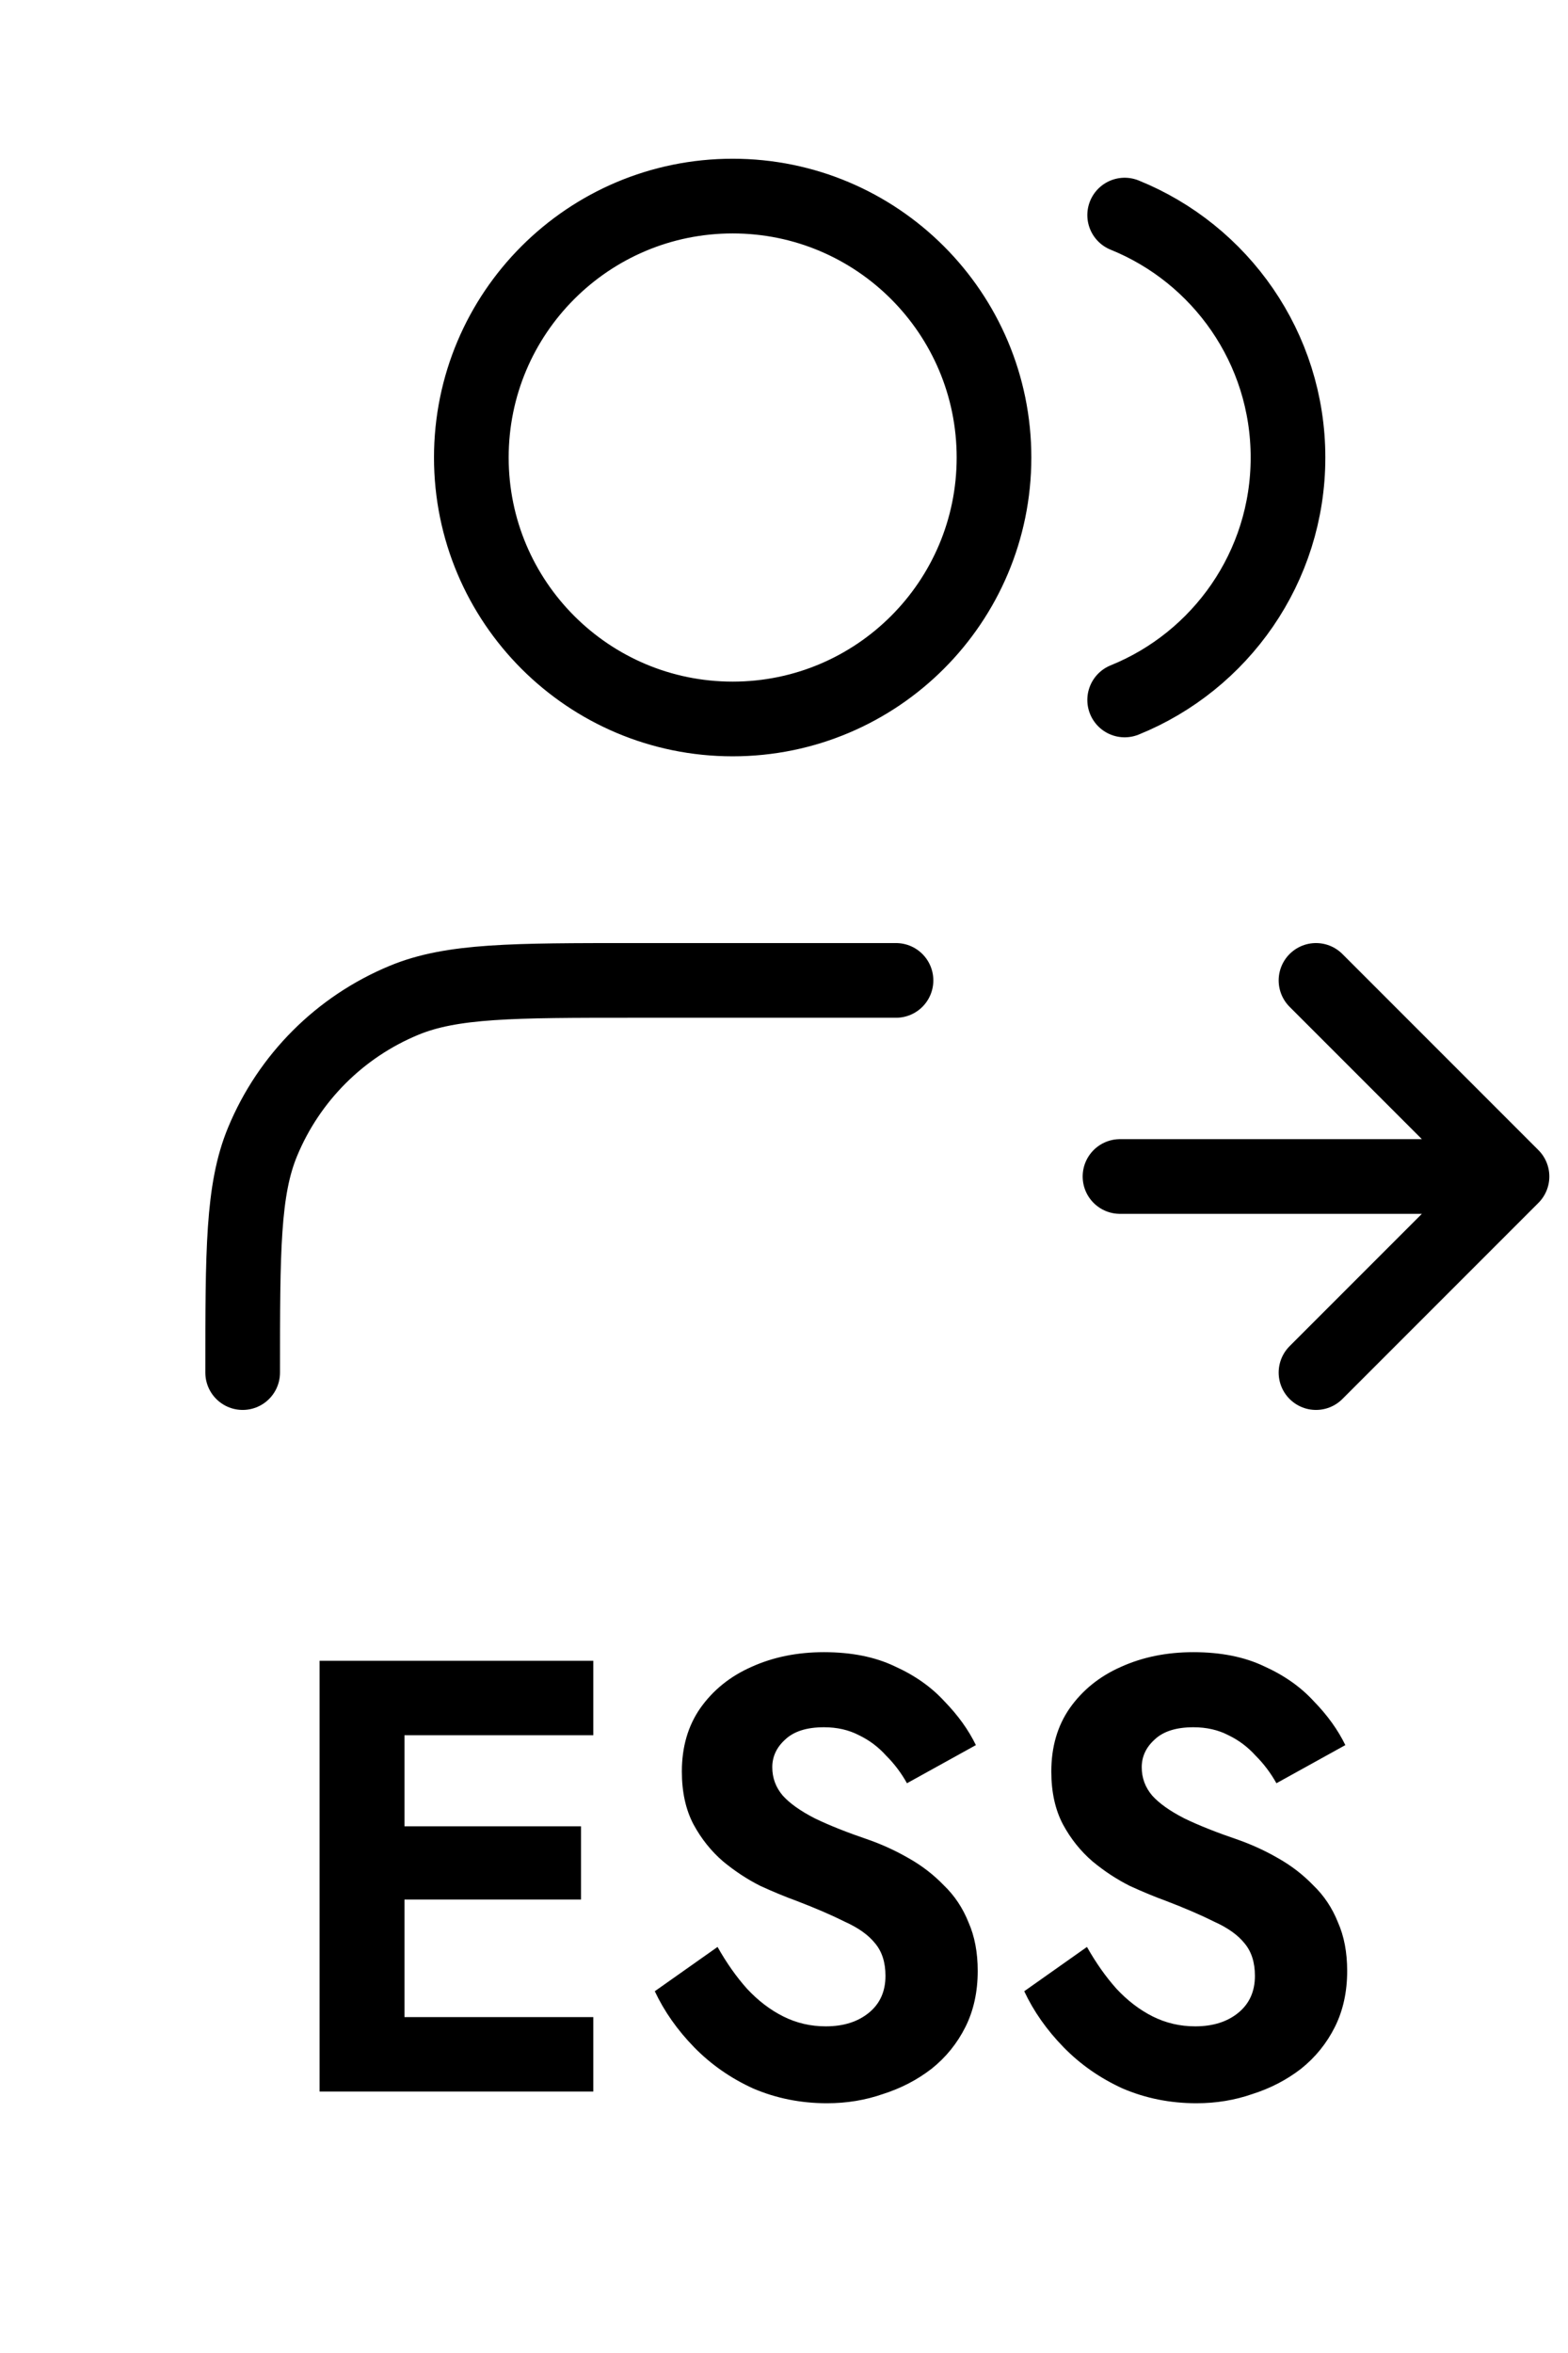 <svg width="42" height="63" viewBox="0 0 42 63" fill="none" xmlns="http://www.w3.org/2000/svg">
<path d="M35.25 36.75L40.5 31.5M40.5 31.5L35.25 26.25M40.5 31.5H30M30.125 5.759C32.69 6.797 34.5 9.312 34.5 12.25C34.5 15.188 32.69 17.703 30.125 18.741M24 26.25H17C13.738 26.25 12.108 26.25 10.821 26.783C9.106 27.493 7.743 28.856 7.033 30.571C6.5 31.858 6.5 33.488 6.5 36.75M26.625 12.25C26.625 16.116 23.491 19.25 19.625 19.25C15.759 19.25 12.625 16.116 12.625 12.25C12.625 8.384 15.759 5.25 19.625 5.25C23.491 5.25 26.625 8.384 26.625 12.25Z" stroke="black" stroke-width="2" stroke-linecap="round" stroke-linejoin="round"/>
<path d="M10.076 56H15.892V54.006H10.076V56ZM10.076 46.46H15.892V44.466H10.076V46.46ZM10.076 50.859H15.563V48.898H10.076V50.859ZM8.56 44.466V56H10.834V44.466H8.56ZM19.22 52.128L17.539 53.314C17.792 53.853 18.143 54.352 18.593 54.814C19.044 55.275 19.571 55.643 20.175 55.918C20.79 56.181 21.449 56.313 22.152 56.313C22.68 56.313 23.18 56.231 23.652 56.066C24.135 55.912 24.569 55.687 24.953 55.39C25.338 55.083 25.64 54.709 25.86 54.27C26.079 53.831 26.189 53.331 26.189 52.771C26.189 52.276 26.107 51.842 25.942 51.469C25.788 51.084 25.569 50.755 25.283 50.48C25.008 50.195 24.695 49.953 24.344 49.755C24.003 49.558 23.646 49.393 23.273 49.261C22.691 49.063 22.207 48.871 21.823 48.684C21.438 48.487 21.153 48.283 20.966 48.075C20.779 47.855 20.686 47.602 20.686 47.317C20.686 47.031 20.801 46.784 21.032 46.575C21.263 46.356 21.609 46.246 22.07 46.246C22.422 46.246 22.735 46.317 23.009 46.46C23.284 46.592 23.526 46.773 23.734 47.004C23.954 47.223 24.141 47.471 24.294 47.745L26.14 46.724C25.942 46.317 25.662 45.927 25.299 45.554C24.948 45.169 24.503 44.856 23.965 44.614C23.438 44.362 22.806 44.236 22.07 44.236C21.356 44.236 20.708 44.367 20.126 44.631C19.555 44.884 19.099 45.252 18.758 45.735C18.429 46.207 18.264 46.773 18.264 47.432C18.264 47.981 18.368 48.454 18.577 48.849C18.786 49.234 19.049 49.563 19.368 49.838C19.686 50.101 20.021 50.321 20.373 50.497C20.735 50.662 21.054 50.793 21.329 50.892C21.845 51.09 22.279 51.277 22.63 51.453C22.993 51.617 23.262 51.809 23.438 52.029C23.624 52.249 23.718 52.54 23.718 52.902C23.718 53.32 23.57 53.649 23.273 53.891C22.976 54.133 22.592 54.254 22.119 54.254C21.713 54.254 21.334 54.166 20.983 53.99C20.631 53.814 20.307 53.567 20.01 53.248C19.725 52.93 19.461 52.556 19.22 52.128ZM29.115 52.128L27.435 53.314C27.687 53.853 28.039 54.352 28.489 54.814C28.94 55.275 29.467 55.643 30.071 55.918C30.686 56.181 31.345 56.313 32.048 56.313C32.576 56.313 33.075 56.231 33.548 56.066C34.031 55.912 34.465 55.687 34.849 55.39C35.234 55.083 35.536 54.709 35.756 54.27C35.975 53.831 36.085 53.331 36.085 52.771C36.085 52.276 36.003 51.842 35.838 51.469C35.684 51.084 35.465 50.755 35.179 50.48C34.904 50.195 34.591 49.953 34.24 49.755C33.899 49.558 33.542 49.393 33.169 49.261C32.587 49.063 32.103 48.871 31.719 48.684C31.334 48.487 31.049 48.283 30.862 48.075C30.675 47.855 30.582 47.602 30.582 47.317C30.582 47.031 30.697 46.784 30.928 46.575C31.159 46.356 31.505 46.246 31.966 46.246C32.317 46.246 32.63 46.317 32.905 46.46C33.18 46.592 33.421 46.773 33.63 47.004C33.85 47.223 34.036 47.471 34.19 47.745L36.036 46.724C35.838 46.317 35.558 45.927 35.195 45.554C34.844 45.169 34.399 44.856 33.861 44.614C33.334 44.362 32.702 44.236 31.966 44.236C31.252 44.236 30.604 44.367 30.022 44.631C29.45 44.884 28.995 45.252 28.654 45.735C28.325 46.207 28.16 46.773 28.16 47.432C28.16 47.981 28.264 48.454 28.473 48.849C28.681 49.234 28.945 49.563 29.264 49.838C29.582 50.101 29.917 50.321 30.269 50.497C30.631 50.662 30.95 50.793 31.224 50.892C31.741 51.09 32.175 51.277 32.526 51.453C32.889 51.617 33.158 51.809 33.334 52.029C33.52 52.249 33.614 52.54 33.614 52.902C33.614 53.32 33.465 53.649 33.169 53.891C32.872 54.133 32.488 54.254 32.015 54.254C31.609 54.254 31.23 54.166 30.878 53.99C30.527 53.814 30.203 53.567 29.906 53.248C29.621 52.93 29.357 52.556 29.115 52.128Z" fill="black"/>
</svg>
